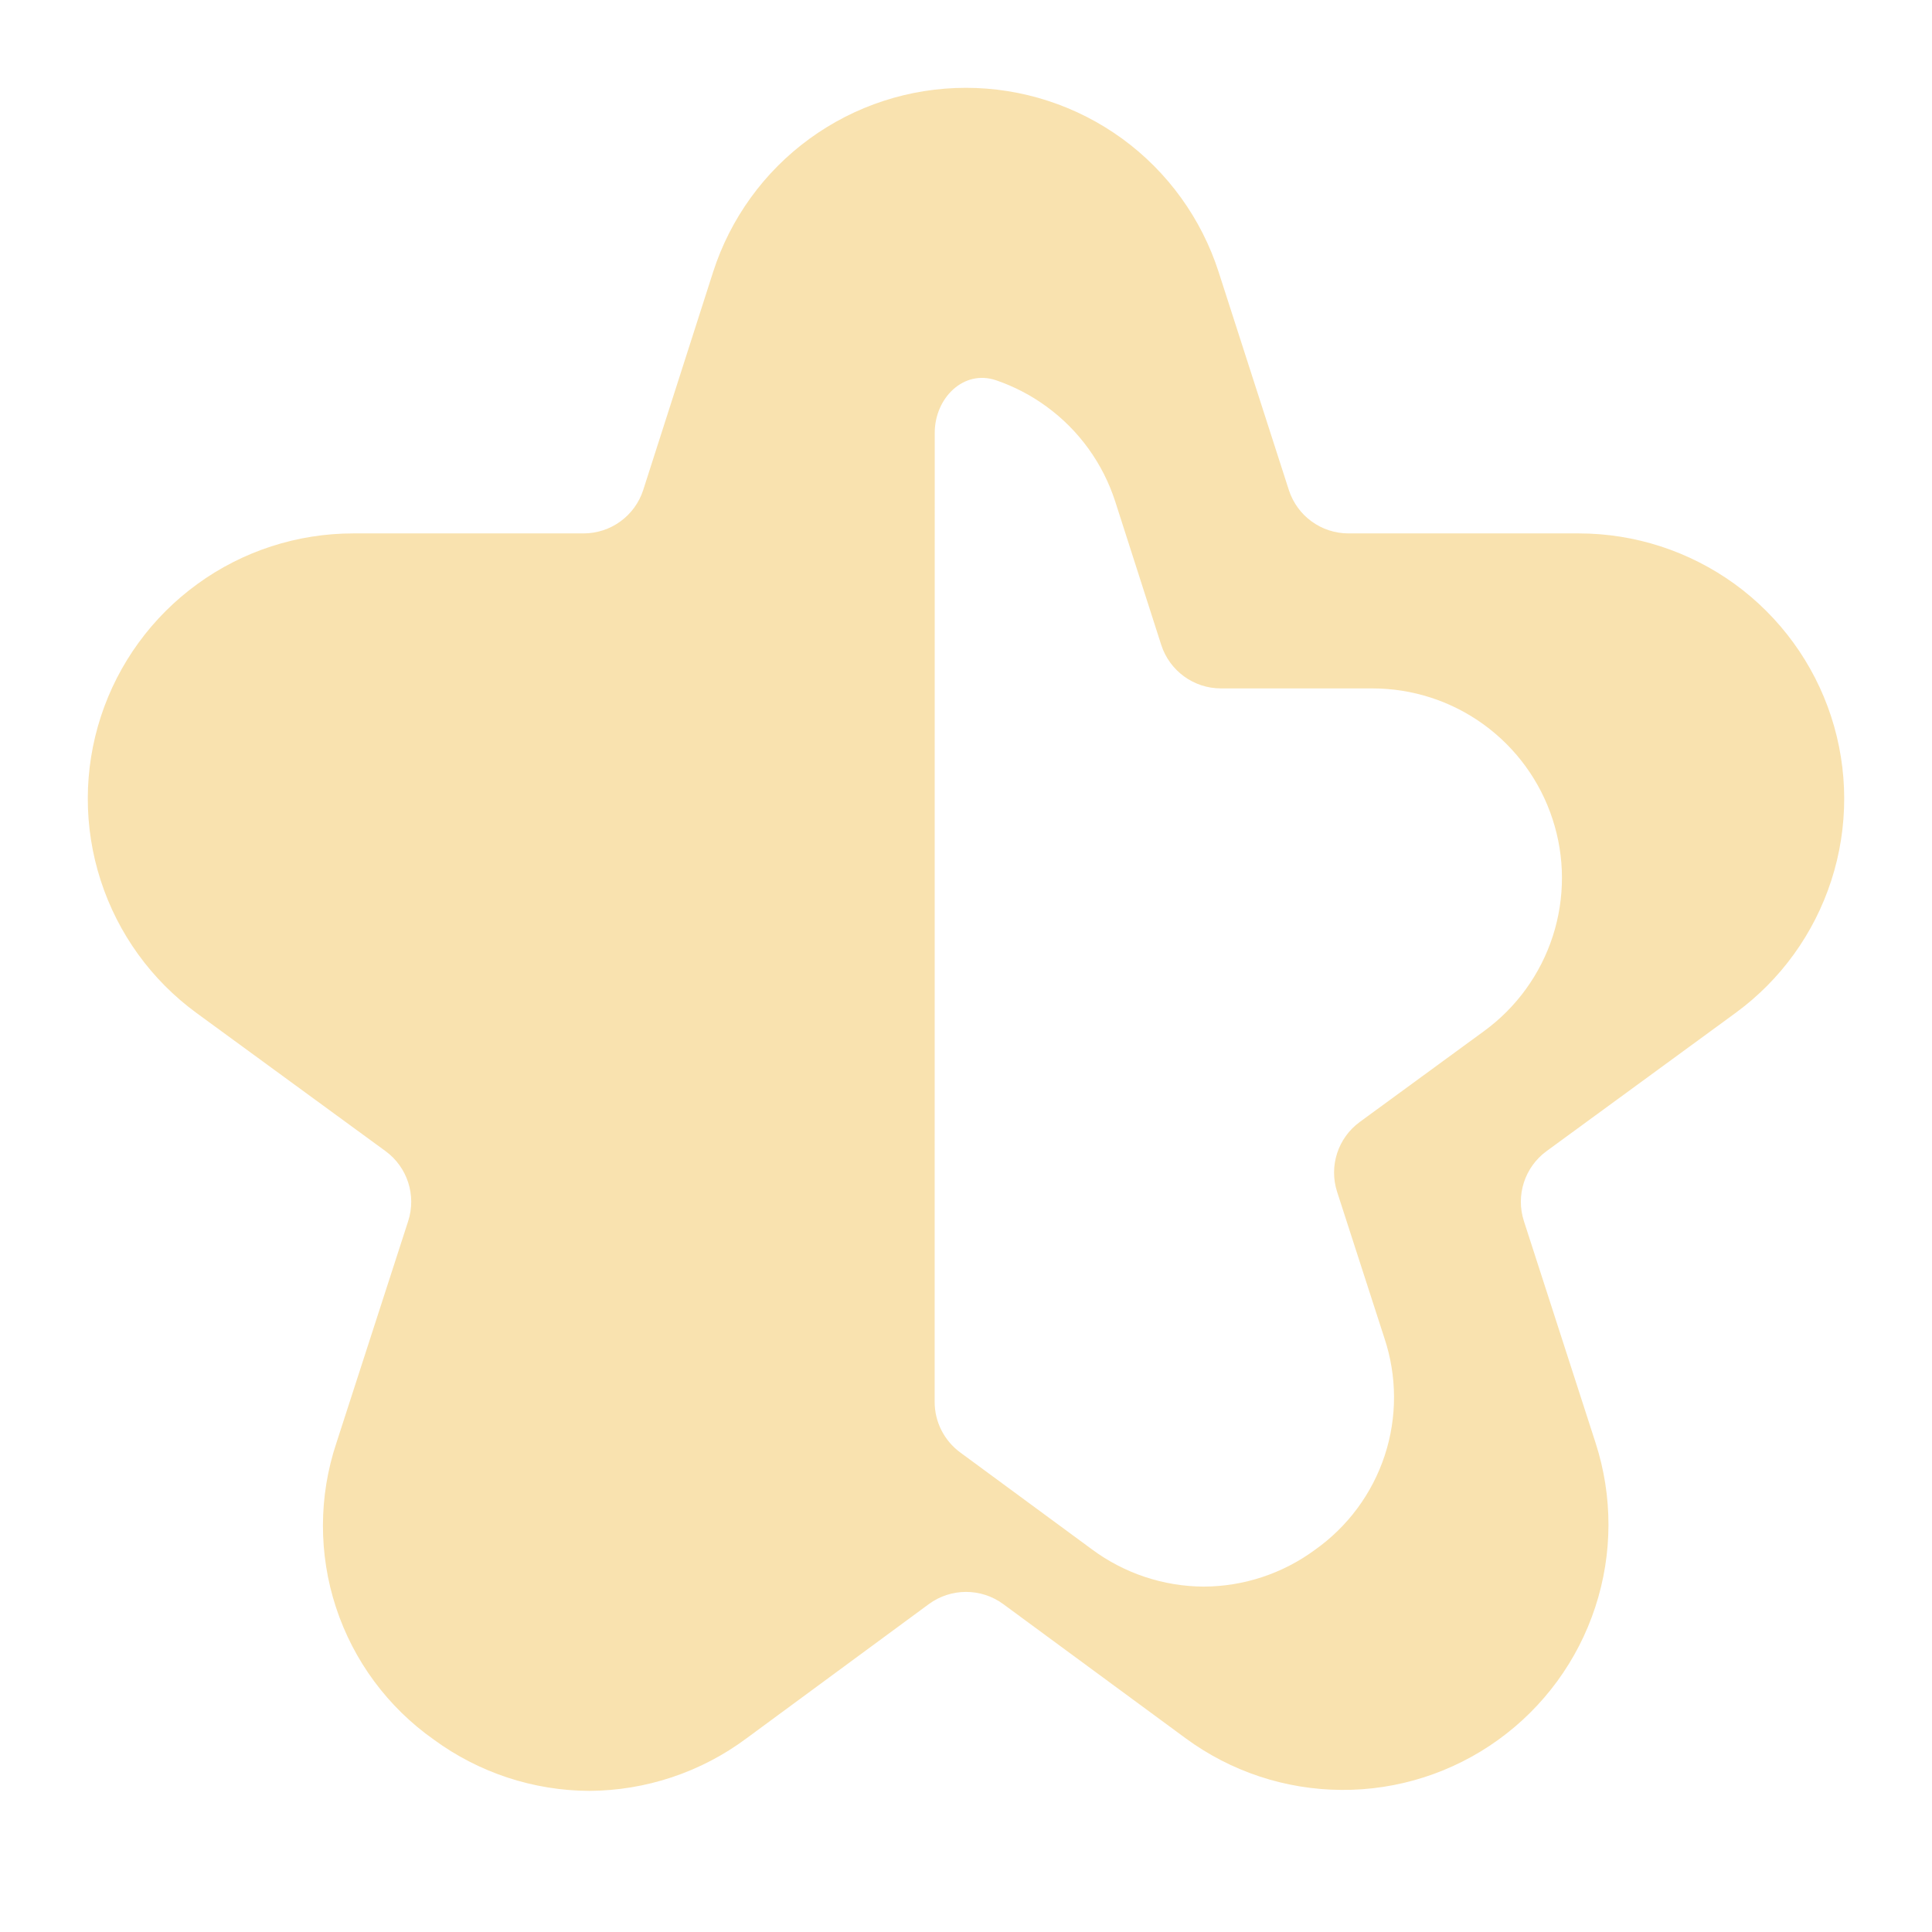 <svg width="22" height="22" viewBox="0 0 22 22" fill="none" xmlns="http://www.w3.org/2000/svg">
<path fill-rule="evenodd" clip-rule="evenodd" d="M6.709 20.393C6.073 20.39 5.454 20.186 4.941 19.81C4.417 19.441 4.026 18.913 3.826 18.304C3.626 17.695 3.628 17.038 3.831 16.43L4.648 13.905C4.743 13.611 4.639 13.29 4.39 13.108L2.239 11.536C1.724 11.16 1.342 10.631 1.146 10.024C0.95 9.417 0.951 8.764 1.149 8.158C1.347 7.552 1.732 7.024 2.248 6.65C2.764 6.275 3.385 6.074 4.023 6.074H6.645C6.955 6.074 7.23 5.874 7.325 5.578L8.12 3.098C8.316 2.489 8.7 1.957 9.218 1.58C9.735 1.203 10.359 1 10.999 1C11.639 1 12.262 1.203 12.78 1.58C13.297 1.957 13.681 2.489 13.877 3.098L14.676 5.579C14.771 5.874 15.045 6.074 15.355 6.074H17.978C18.615 6.074 19.236 6.276 19.753 6.65C20.268 7.024 20.653 7.552 20.851 8.158C21.049 8.764 21.05 9.417 20.854 10.024C20.658 10.631 20.276 11.16 19.761 11.536L17.611 13.108C17.362 13.29 17.258 13.611 17.353 13.905L18.169 16.43C18.366 17.039 18.365 17.694 18.165 18.302C17.966 18.909 17.579 19.438 17.06 19.812C16.541 20.186 15.917 20.386 15.278 20.382C14.638 20.379 14.016 20.173 13.501 19.794L11.424 18.266C11.172 18.081 10.829 18.081 10.577 18.266L8.5 19.795C7.982 20.181 7.354 20.39 6.709 20.393ZM13.708 18.067C14.163 18.065 14.605 17.919 14.971 17.65C15.345 17.386 15.625 17.009 15.768 16.574C15.911 16.139 15.909 15.67 15.764 15.236L15.226 13.572C15.131 13.279 15.235 12.958 15.484 12.776L16.901 11.74C17.269 11.471 17.542 11.093 17.682 10.66C17.822 10.226 17.821 9.76 17.679 9.327C17.538 8.894 17.263 8.517 16.895 8.25C16.526 7.982 16.082 7.839 15.627 7.839H13.903C13.592 7.839 13.318 7.638 13.223 7.343L12.7 5.713C12.56 5.278 12.286 4.898 11.916 4.629C11.741 4.501 11.548 4.401 11.345 4.331C10.972 4.203 10.644 4.534 10.644 4.928L10.643 15.964C10.643 16.191 10.751 16.404 10.934 16.539L12.429 17.639C12.799 17.915 13.247 18.065 13.708 18.067Z" fill="url(#paint0_linear_451_2540)"/>
<defs>
<linearGradient id="paint0_linear_451_2540" x1="11" y1="20.393" x2="11" y2="1" gradientUnits="userSpaceOnUse">
<stop stop-color="#f9e2af"/>
<stop offset="1" stop-color="#f9e2af"/>
</linearGradient>
</defs>
</svg>
